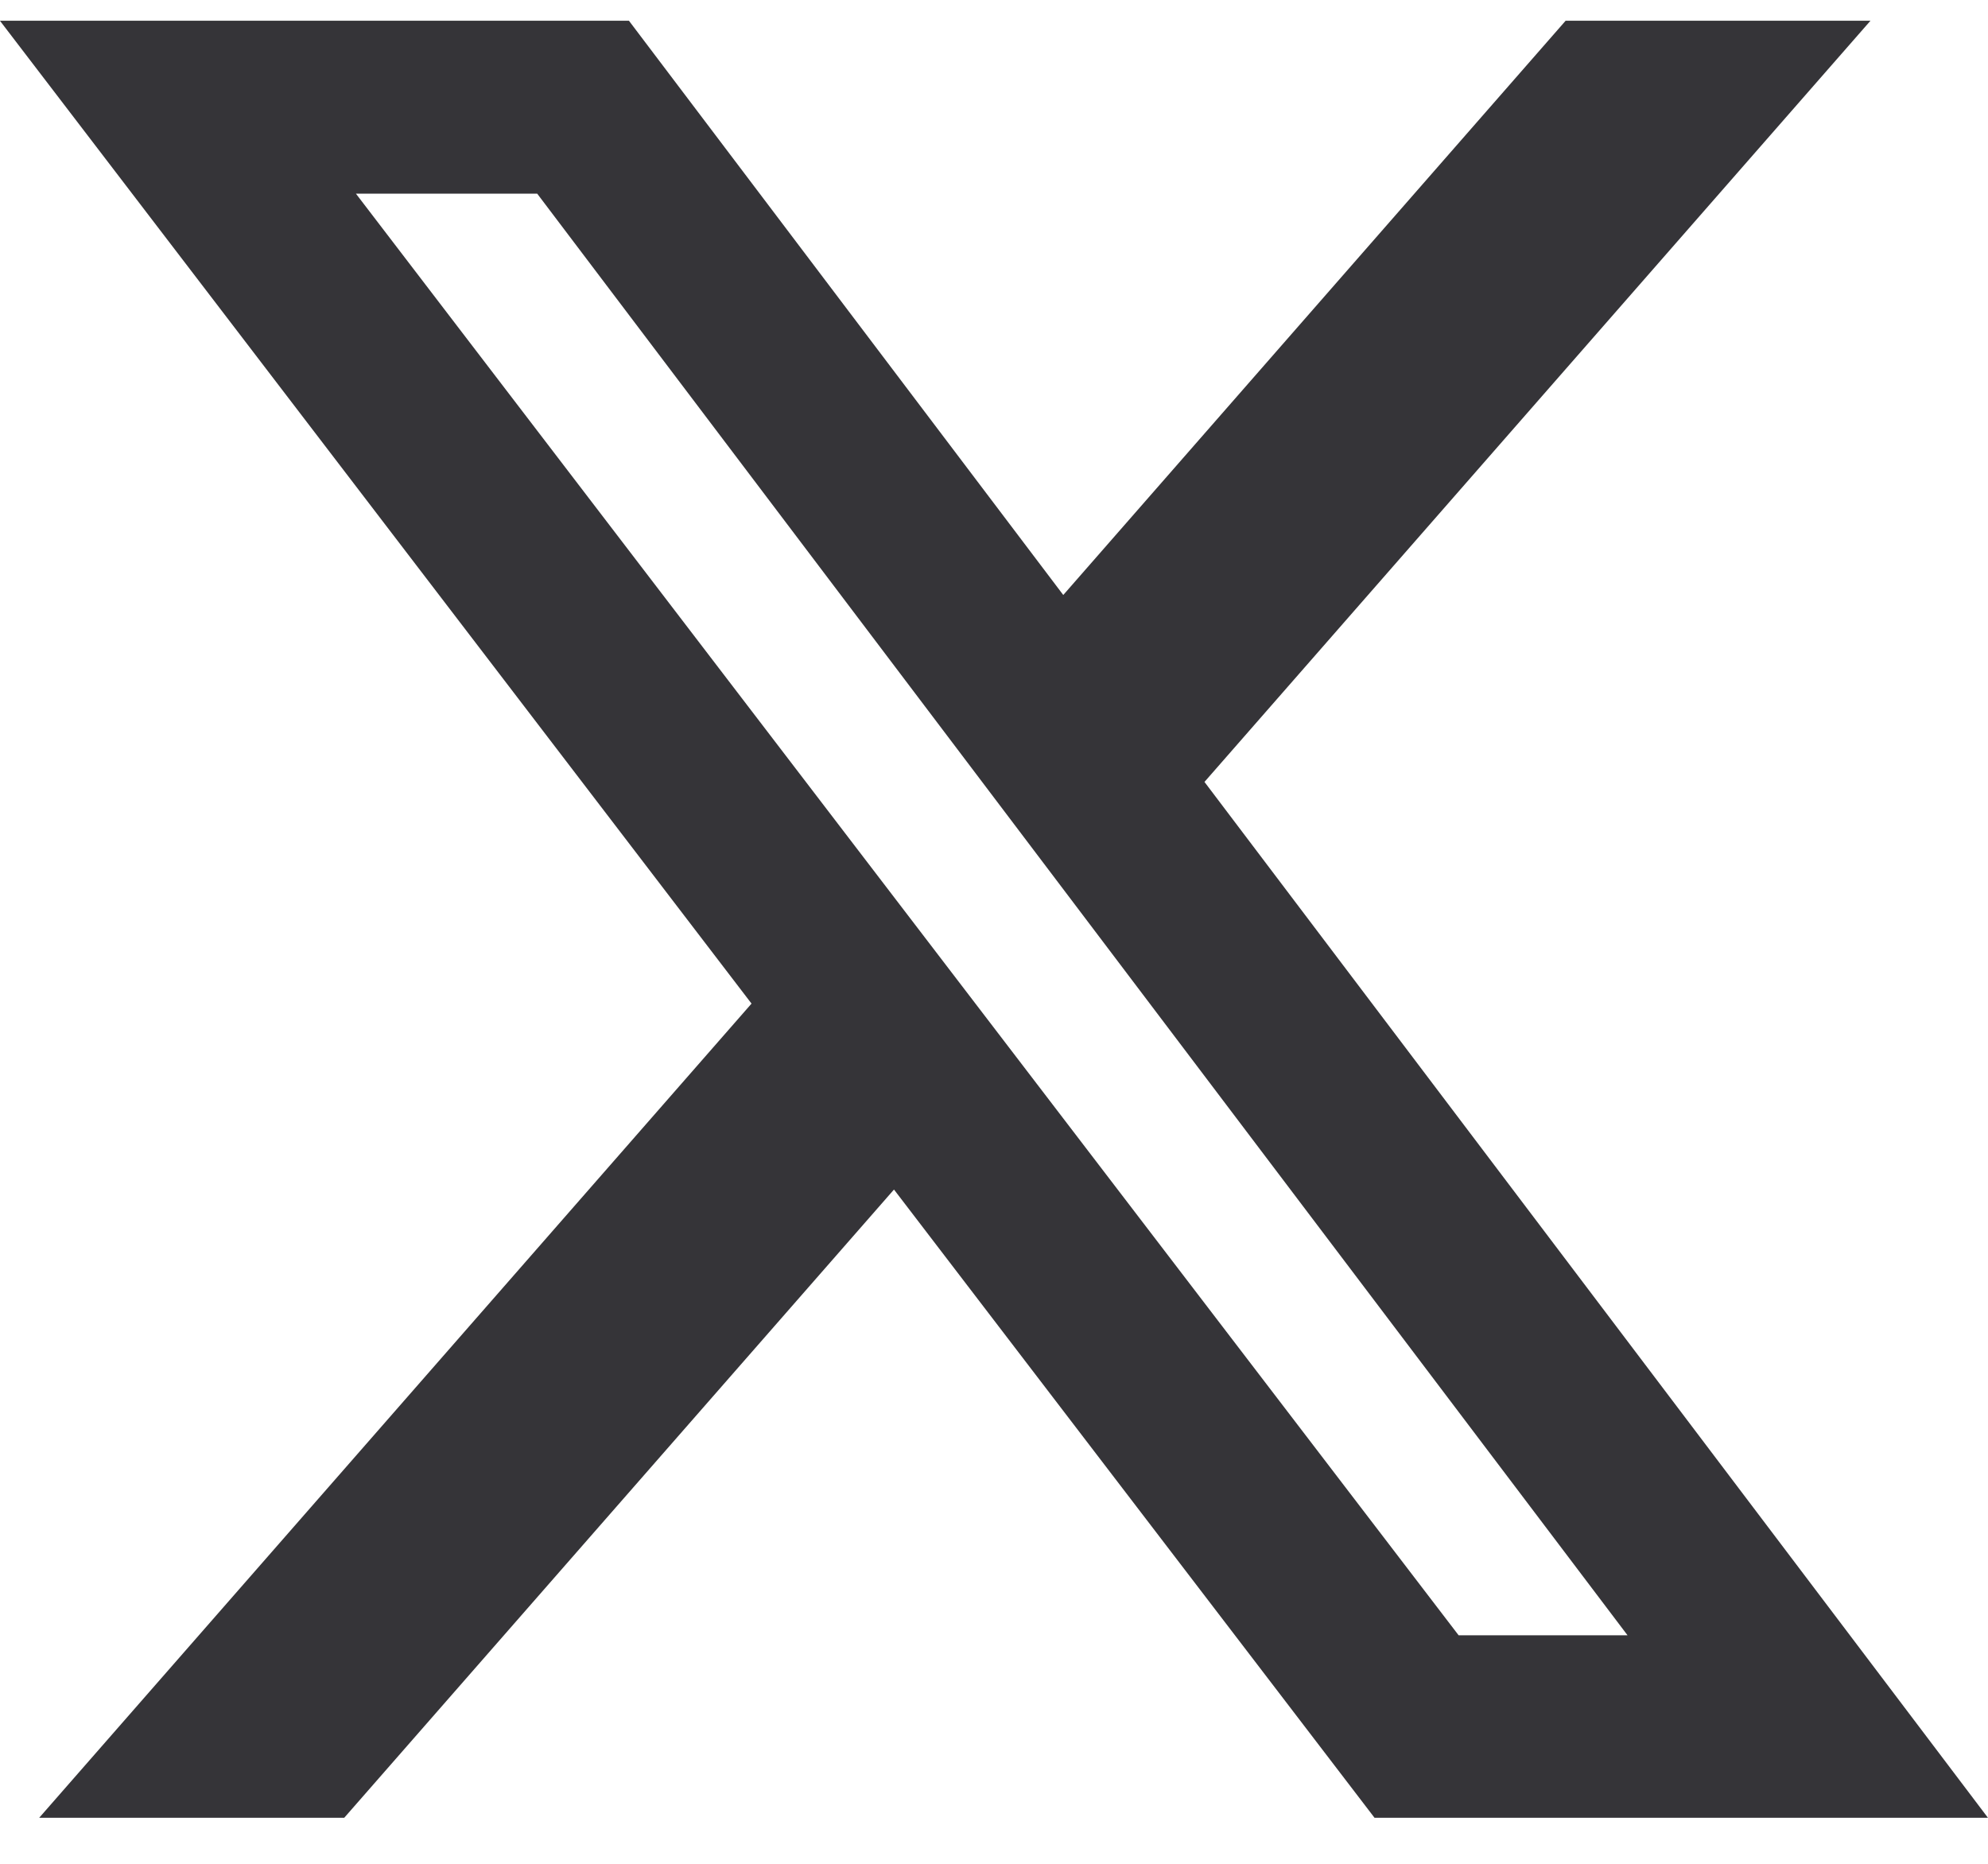 <svg width="32" height="30" viewBox="0 0 32 30" fill="none" xmlns="http://www.w3.org/2000/svg">
<path d="M25.201 0.334H30.108L19.388 12.586L31.999 29.259H22.125L14.39 19.147L5.541 29.259H0.631L12.097 16.154L-0.001 0.334H10.124L17.115 9.577L25.201 0.334ZM23.479 26.322H26.198L8.647 3.117H5.729L23.479 26.322Z" fill="#353438"/>
</svg>
